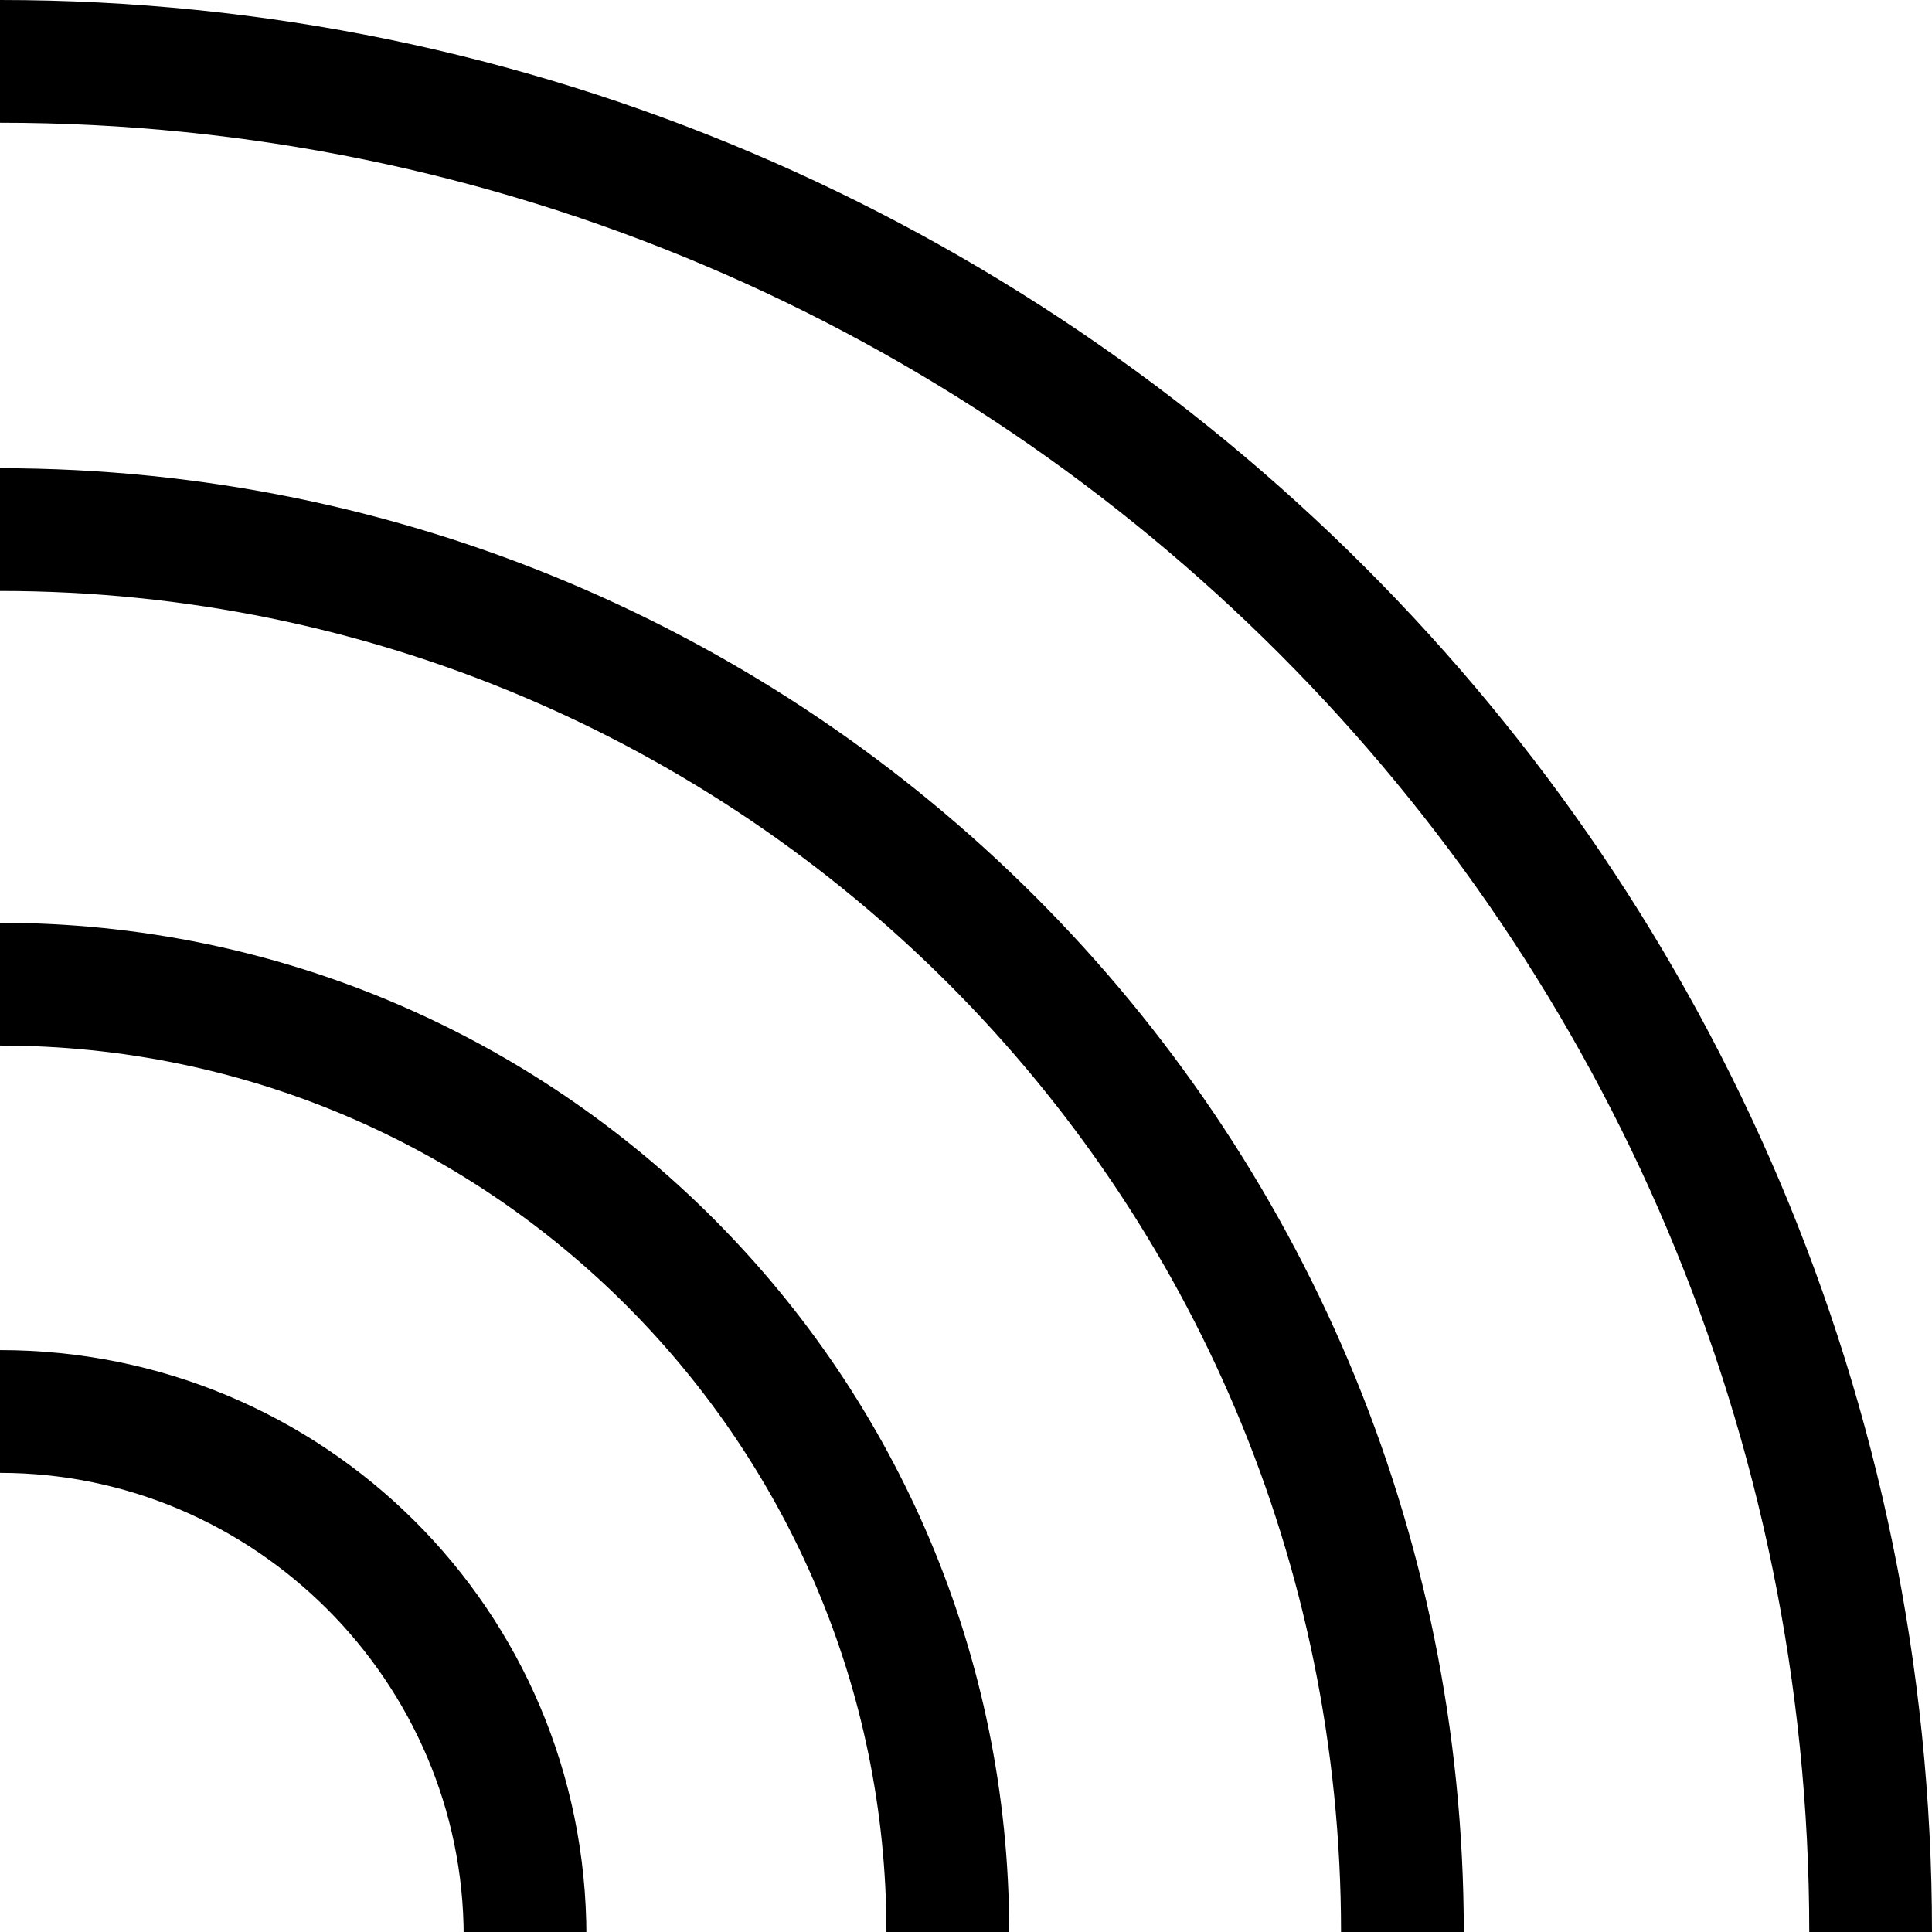 <svg width="83" height="83" viewBox="0 0 83 83" fill="none" xmlns="http://www.w3.org/2000/svg">
<g clip-path="url(#clip0_113_1614)">
<path d="M0 0V5.273C42.965 5.273 77.727 40.231 77.727 83H83C83 37.301 45.699 0 0 0Z" fill="black"/>
<path d="M0 39.645V44.918C21.092 44.918 38.082 62.104 38.082 83H43.355C43.355 59.174 24.021 39.645 0 39.645Z" fill="black"/>
<path d="M0 20.115V25.388C31.833 25.388 57.612 51.167 57.612 83H62.885C62.885 48.238 34.762 20.115 0 20.115Z" fill="black"/>
<path d="M0 58.002V63.275C10.937 63.275 19.92 72.259 19.92 83.195H25.193C25.193 69.134 13.866 58.002 0 58.002Z" fill="black"/>
</g>
<defs>
<clipPath id="clip0_113_1614">
<rect width="83" height="83" fill="white"/>
</clipPath>
</defs>
</svg>
